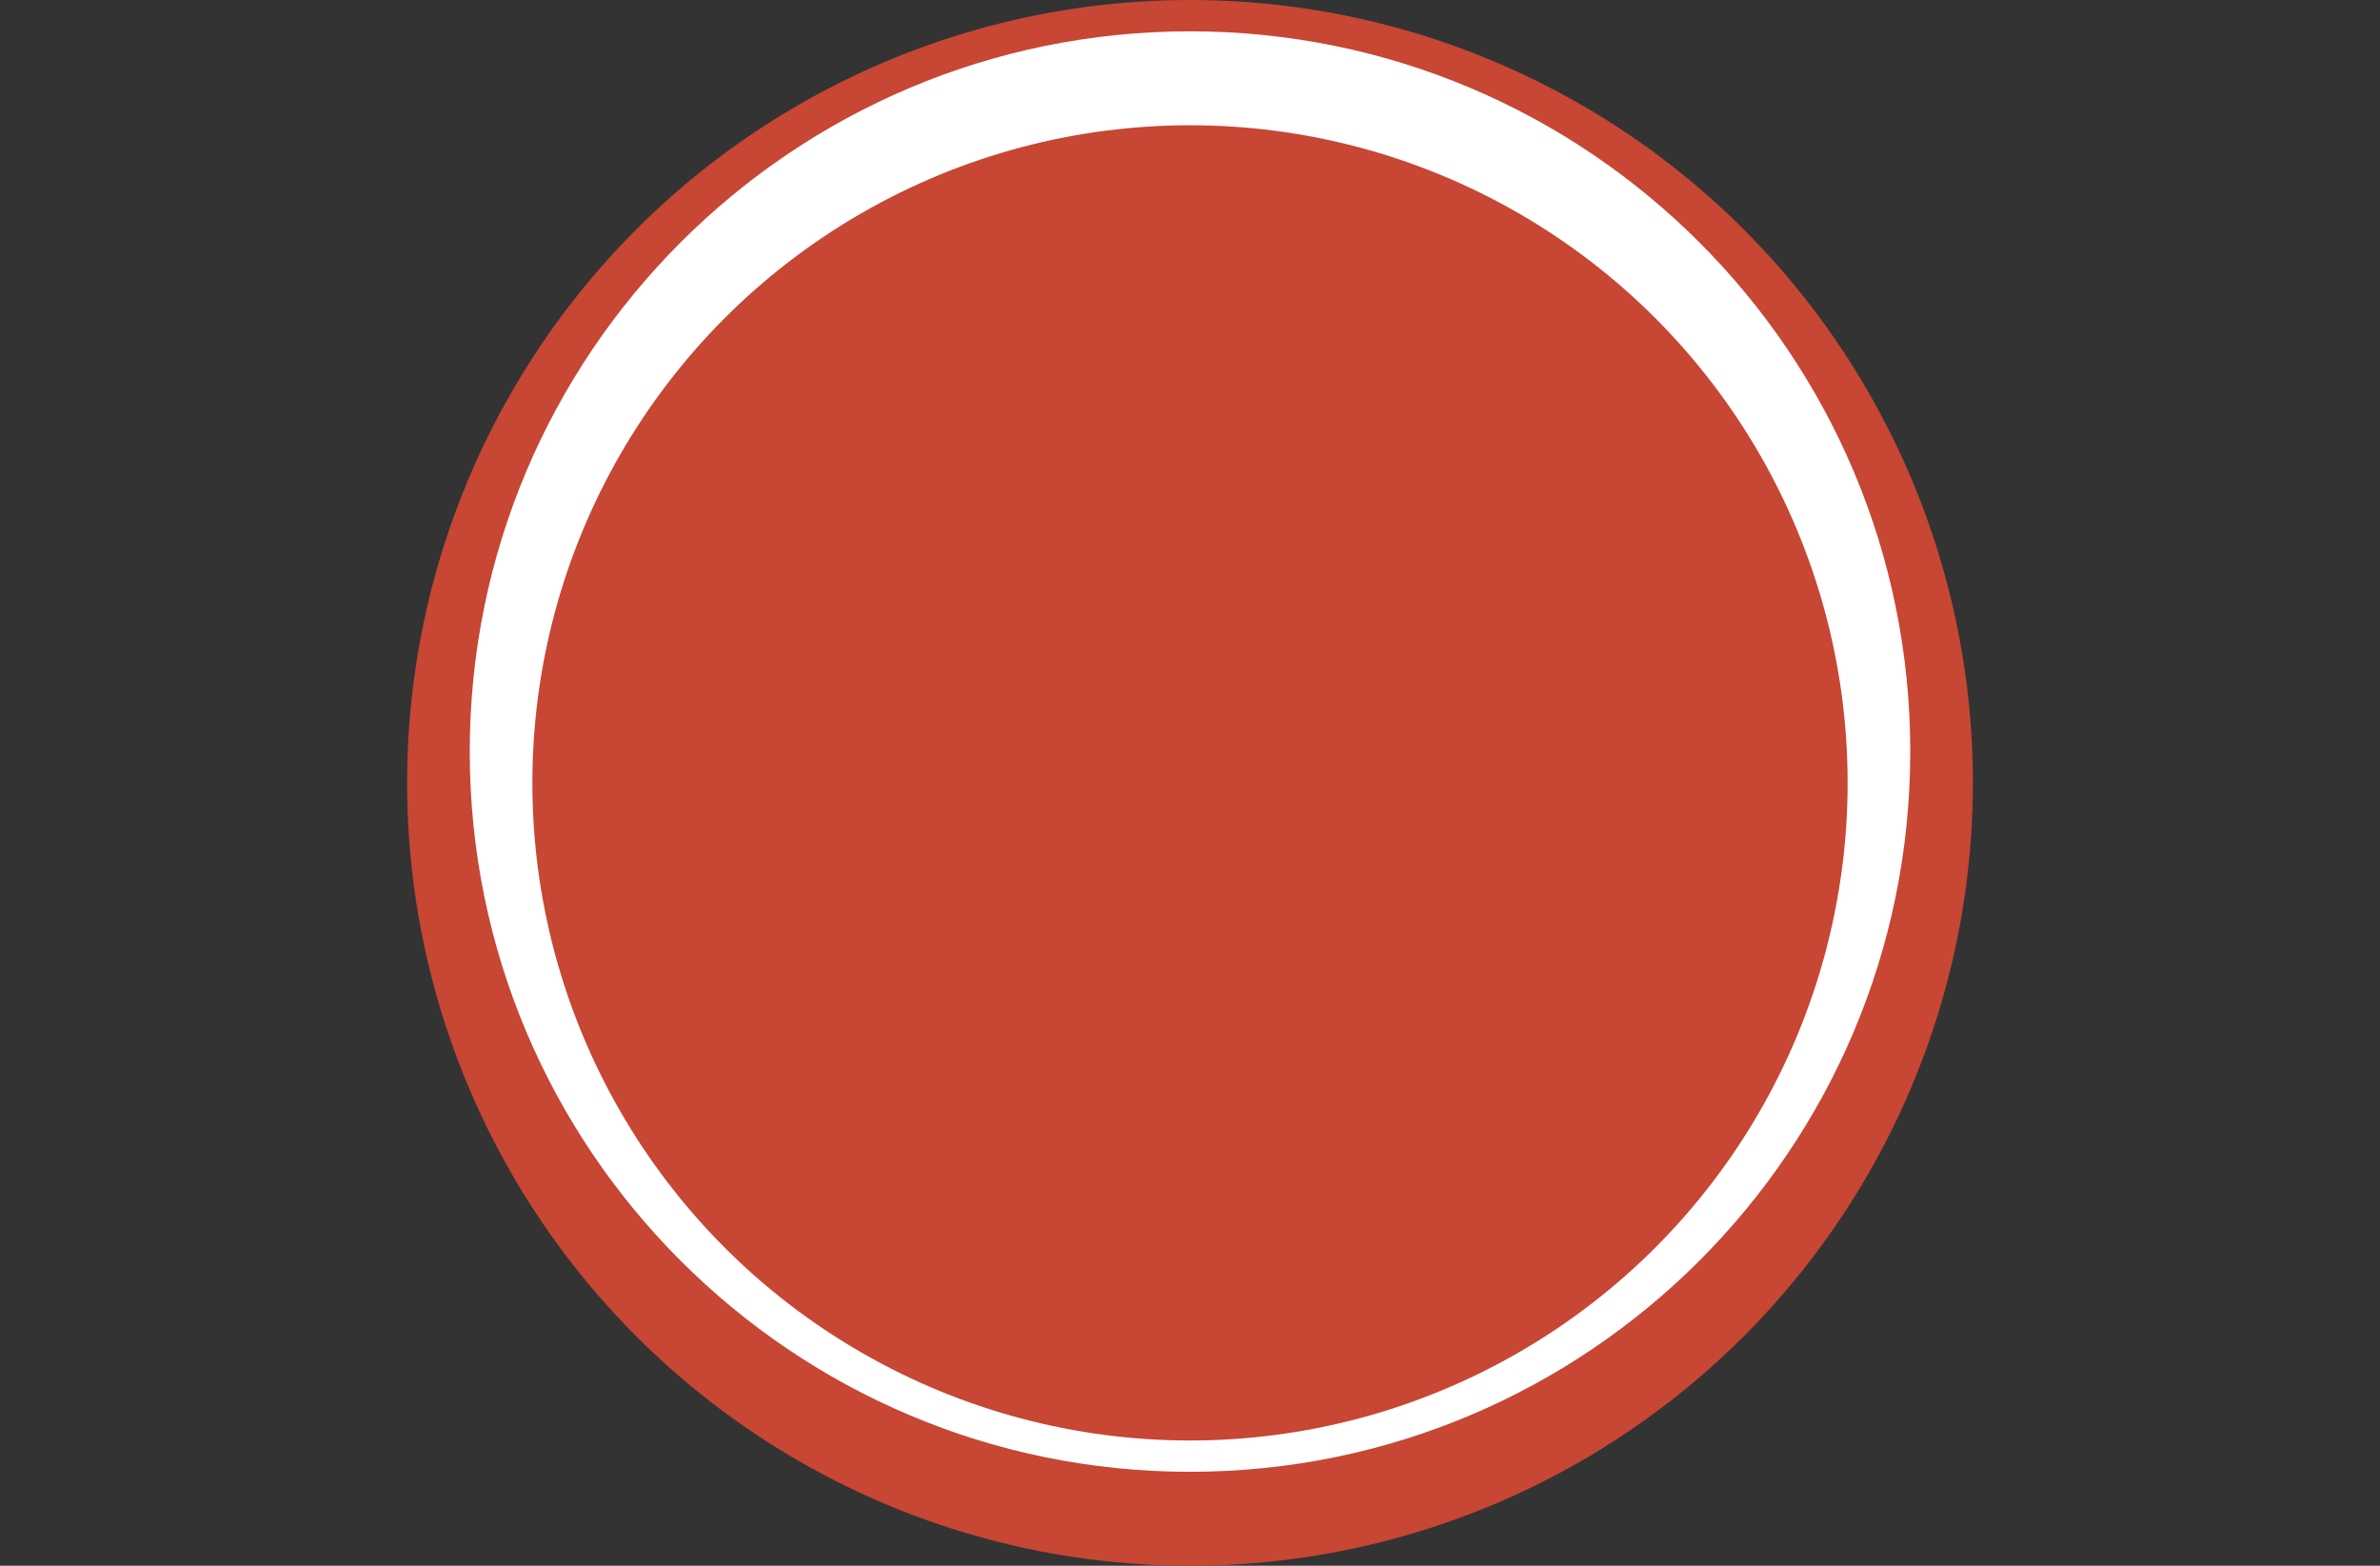 <?xml version="1.0" encoding="utf-8"?><!-- Uploaded to: SVG Repo, www.svgrepo.com, Generator: SVG Repo Mixer Tools -->
<svg width="38" height="25" viewBox="0 0 38 25" fill="none" xmlns="http://www.w3.org/2000/svg">
  <rect x="0" y="0" width="38" height="25" fill="#333333" stroke="none"/>
  <circle cx="19" cy="12.5" r="12.5" fill="#C74634"/>
  <path d="M19 23.5C25.351 23.5 30.5 18.351 30.5 12C30.5 5.649 25.351 0.5 19 0.5C12.649 0.5 7.5 5.649 7.5 12C7.5 18.351 12.649 23.5 19 23.5Z" fill="white"/>
  <circle cx="19" cy="12.5" r="10.5" fill="#C74634"/>
</svg>
